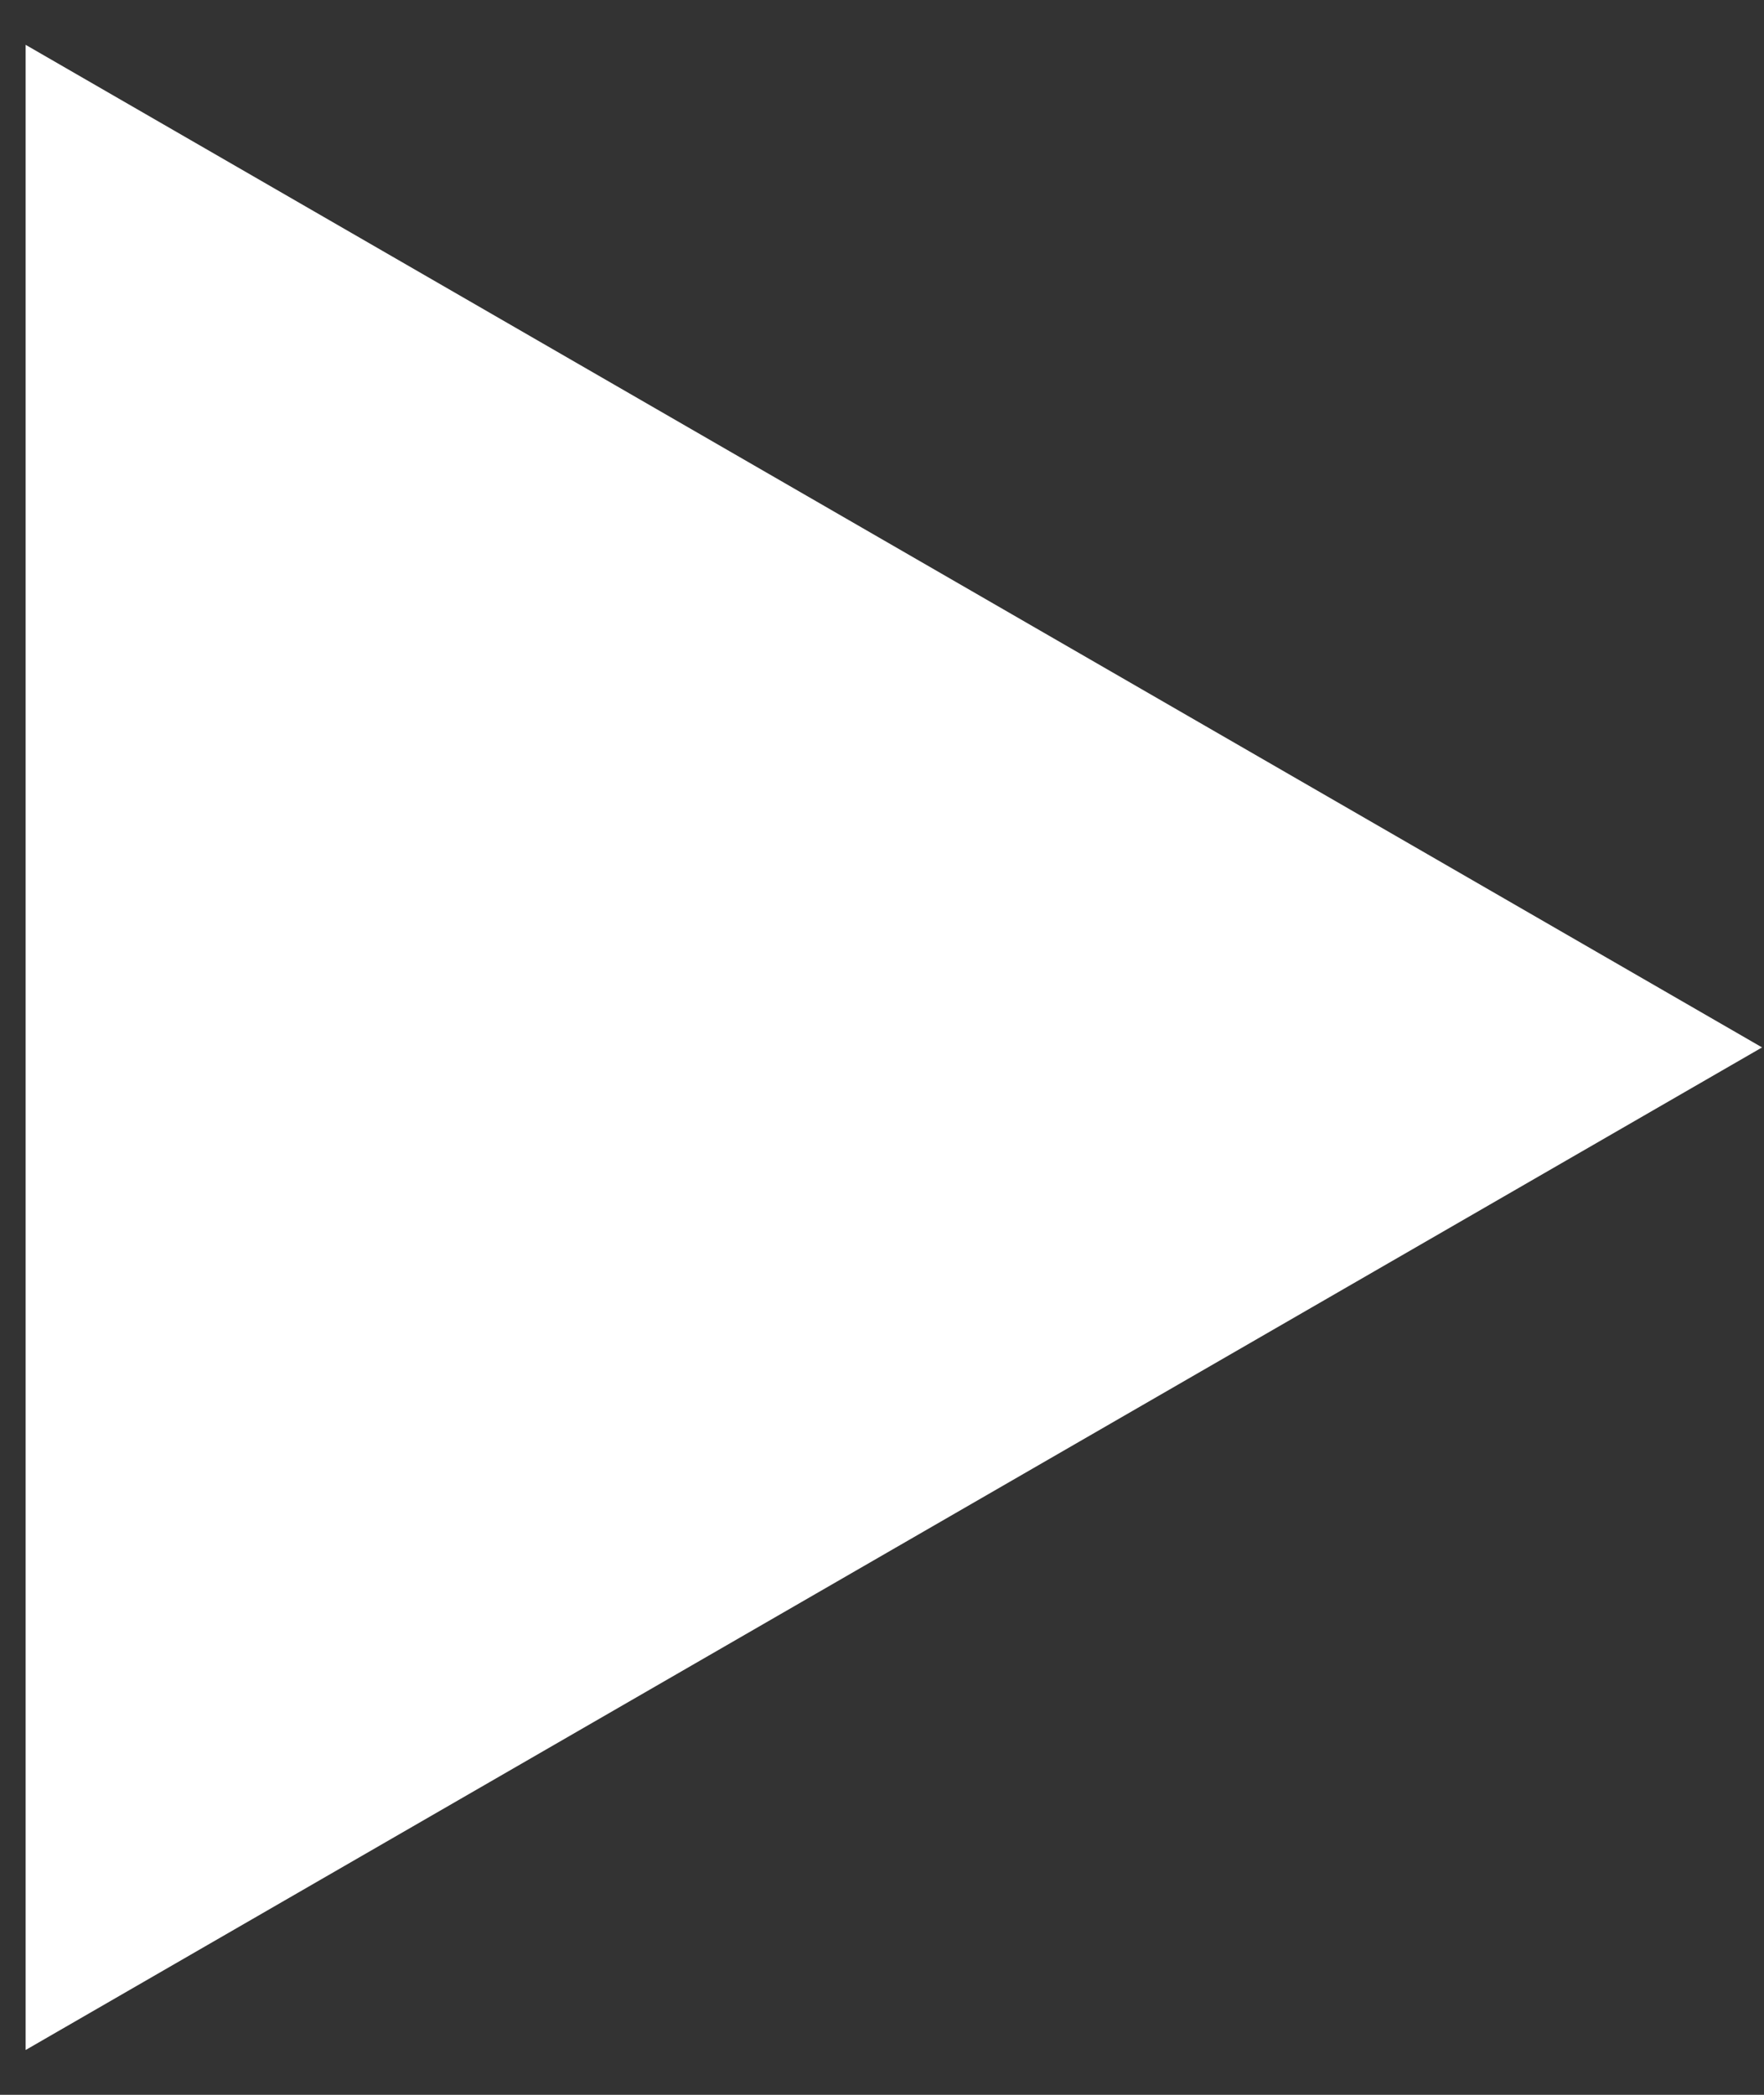 <svg width="32" height="38" viewBox="0 0 32 38" fill="none" xmlns="http://www.w3.org/2000/svg">
<rect x="0" y="0" width="32" height="38" fill="#333333" stroke="none"/>
<path d="M31.965 19L0.465 37.187L0.465 0.813L31.965 19Z" fill="white"/>
</svg>
